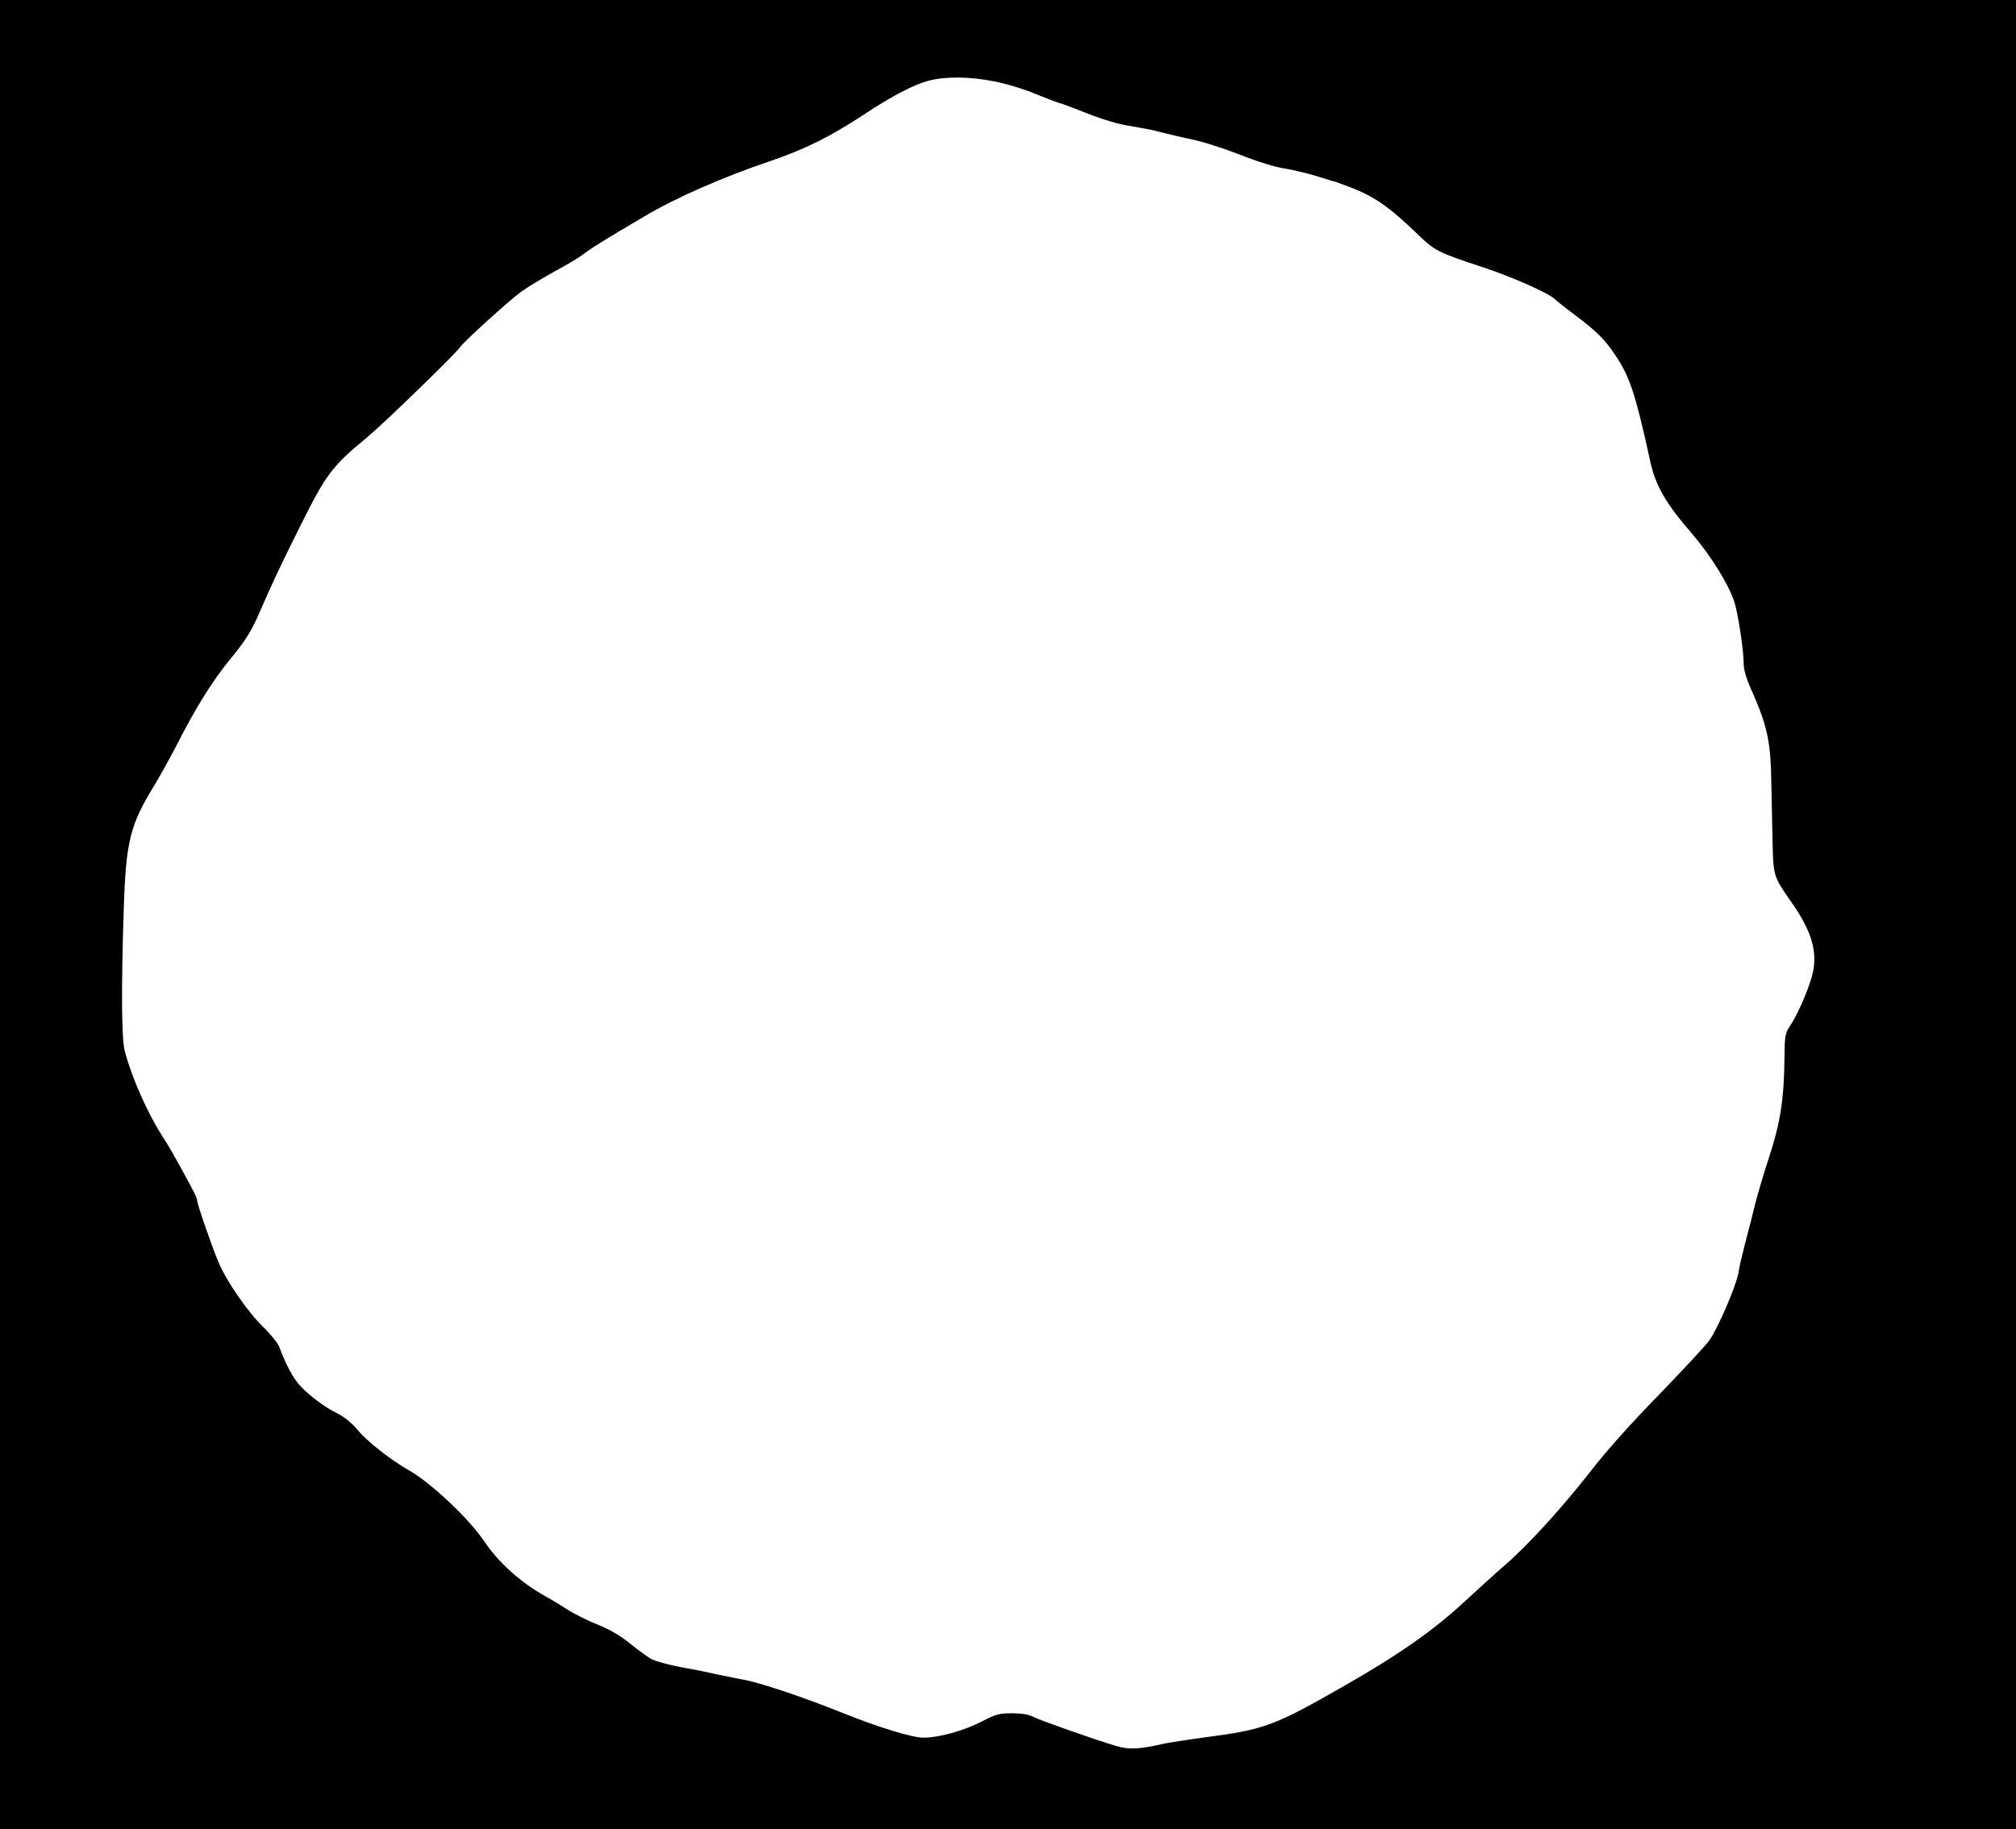 <?xml version="1.0" standalone="no"?>
<!DOCTYPE svg PUBLIC "-//W3C//DTD SVG 20010904//EN"
 "http://www.w3.org/TR/2001/REC-SVG-20010904/DTD/svg10.dtd">
<svg version="1.0" xmlns="http://www.w3.org/2000/svg"
 width="992pt" height="900pt" viewBox="0 0 992 900"
 preserveAspectRatio="xMidYMid meet">

<g transform="translate(0,900) scale(0.1,-0.1)"
fill="#000000" stroke="none">
<path d="M0 4500 l0 -4500 4960 0 4960 0 0 4500 0 4500 -4960 0 -4960 0 0
-4500z m4890 4100 c58 -11 148 -38 200 -60 52 -21 106 -42 120 -46 14 -3 79
-28 145 -54 71 -28 153 -52 200 -59 44 -7 96 -17 115 -21 50 -13 172 -42 195
-46 51 -10 164 -46 267 -87 62 -24 147 -50 188 -56 41 -6 113 -24 160 -38 47
-15 87 -27 90 -27 3 -1 34 -12 70 -26 119 -44 195 -97 333 -230 88 -85 102
-92 324 -165 150 -50 323 -127 354 -157 8 -8 52 -43 99 -78 107 -81 146 -119
198 -197 71 -105 99 -188 172 -522 26 -120 75 -206 205 -356 94 -110 179 -246
209 -336 18 -56 46 -239 46 -303 0 -32 12 -73 39 -133 78 -176 94 -253 97
-453 2 -74 4 -205 6 -290 4 -174 4 -172 97 -305 101 -145 128 -250 96 -362
-23 -78 -72 -189 -105 -238 -25 -37 -28 -48 -29 -145 -2 -217 -19 -329 -76
-504 -29 -88 -60 -195 -70 -236 -10 -41 -30 -122 -46 -180 -15 -58 -31 -125
-34 -149 -10 -64 -102 -278 -144 -336 -19 -27 -133 -149 -251 -271 -134 -137
-258 -276 -330 -369 -139 -179 -312 -369 -426 -467 -46 -40 -134 -120 -197
-178 -150 -140 -326 -263 -587 -412 -351 -201 -396 -218 -695 -257 -82 -11
-170 -25 -195 -30 -127 -29 -175 -31 -241 -11 -104 31 -371 125 -406 143 -21
11 -56 17 -103 17 -62 0 -79 -4 -148 -40 -89 -46 -212 -80 -288 -80 -56 0
-216 49 -396 121 -199 80 -412 151 -493 165 -16 3 -73 14 -125 25 -52 12 -108
23 -125 26 -85 14 -169 35 -198 49 -18 9 -64 43 -104 75 -49 40 -100 70 -159
94 -48 19 -115 52 -148 73 -34 22 -83 52 -111 67 -123 68 -233 167 -305 275
-73 108 -263 287 -367 345 -88 50 -208 143 -254 200 -28 33 -64 63 -98 80 -74
36 -166 109 -202 158 -30 41 -59 100 -84 168 -7 19 -42 63 -79 99 -76 73 -182
226 -221 320 -33 77 -105 287 -105 303 0 12 -14 41 -70 142 -47 86 -70 127
-104 179 -73 115 -148 285 -182 414 -16 61 -18 301 -5 702 11 332 31 411 150
605 30 50 80 140 111 200 94 185 176 316 263 422 72 87 103 136 139 218 62
144 109 244 211 448 122 244 153 285 322 424 83 69 431 406 459 445 23 32 242
230 301 273 33 24 107 68 165 100 58 31 121 69 140 84 38 29 106 72 302 187
149 89 388 194 614 270 176 60 297 120 469 233 129 86 246 147 315 164 83 22
205 20 320 -3z"/>
</g>
</svg>

